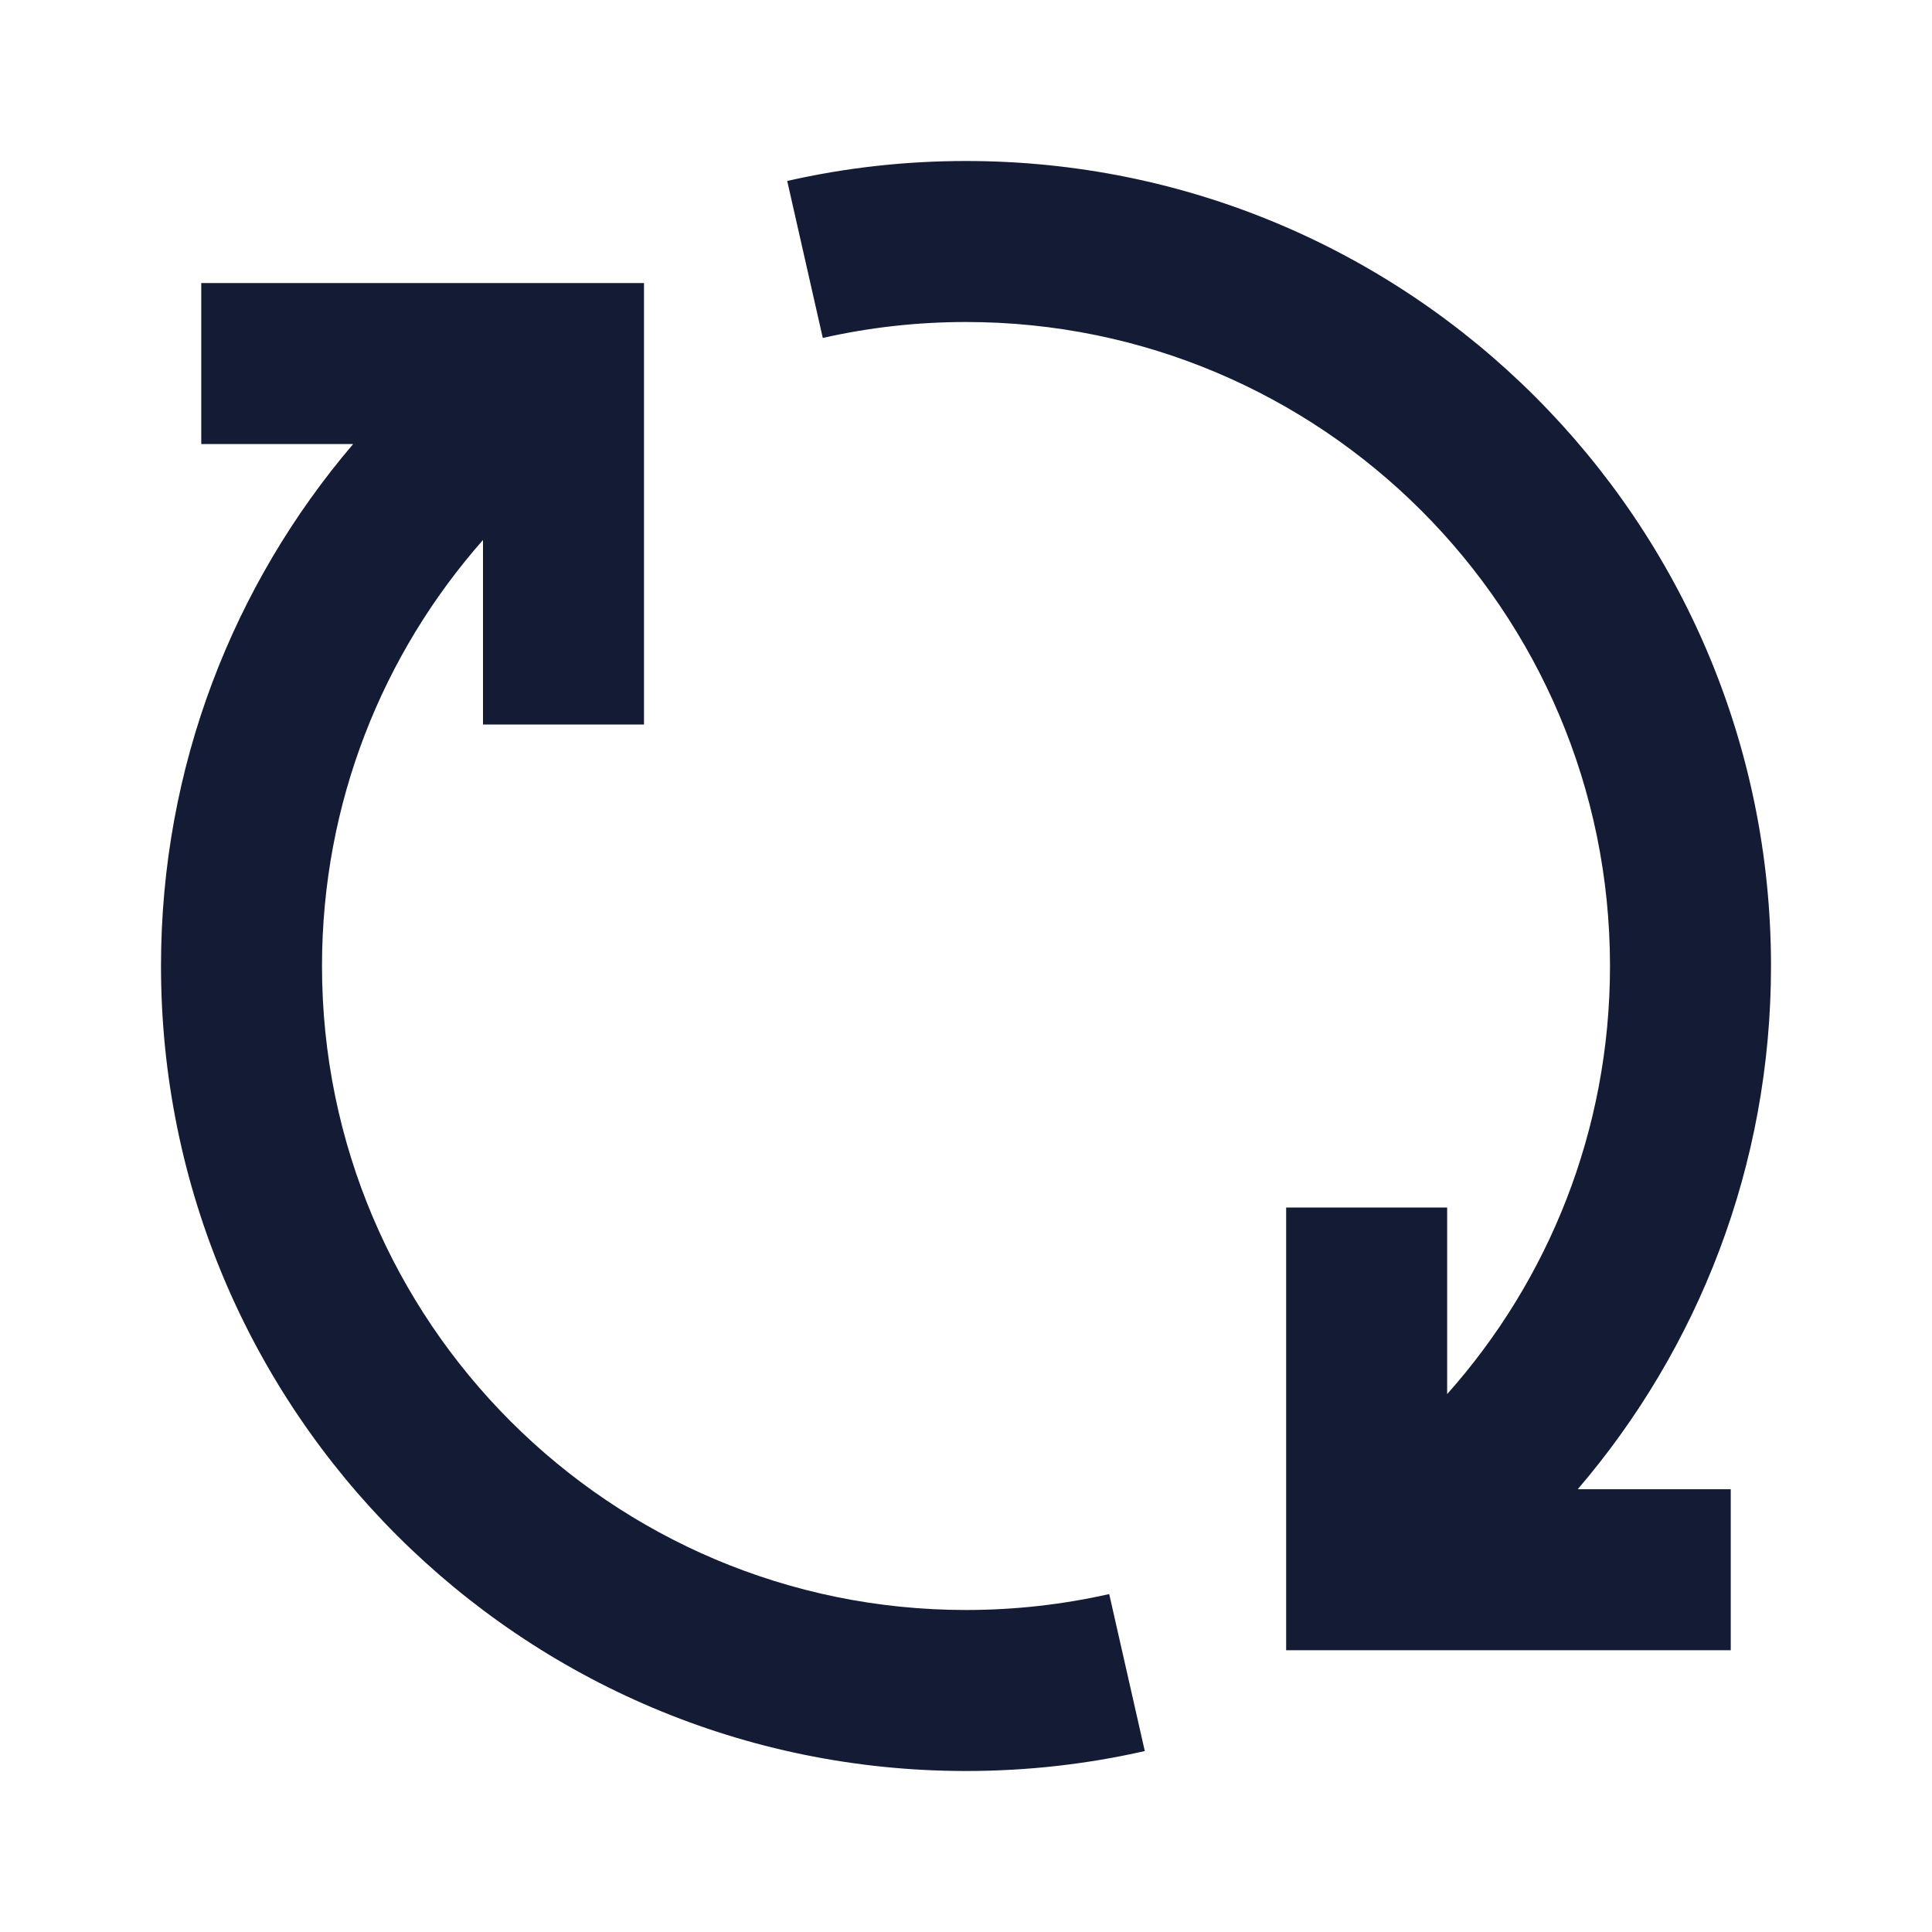 <svg width="24" height="24" viewBox="0 0 24 24" fill="none" xmlns="http://www.w3.org/2000/svg">
<path fill-rule="evenodd" clip-rule="evenodd" d="M12 4C11.388 4 10.792 4.069 10.221 4.198L9.779 2.248C10.494 2.085 11.238 2 12 2C17.523 2 22 6.477 22 12C22 14.482 21.095 16.753 19.599 18.5H21.5V20.5H15.977V15H17.977V17.318C19.236 15.904 20 14.041 20 12C20 7.582 16.418 4 12 4ZM2.5 3.516H8V9H6V6.708C4.755 8.119 4 9.972 4 12C4 16.418 7.582 20 12 20C12.612 20 13.208 19.931 13.779 19.802L14.221 21.752C13.506 21.915 12.762 22 12 22C6.477 22 2 17.523 2 12C2 9.525 2.899 7.261 4.387 5.516H2.5V3.516Z" fill="#141B34"/>
</svg>
